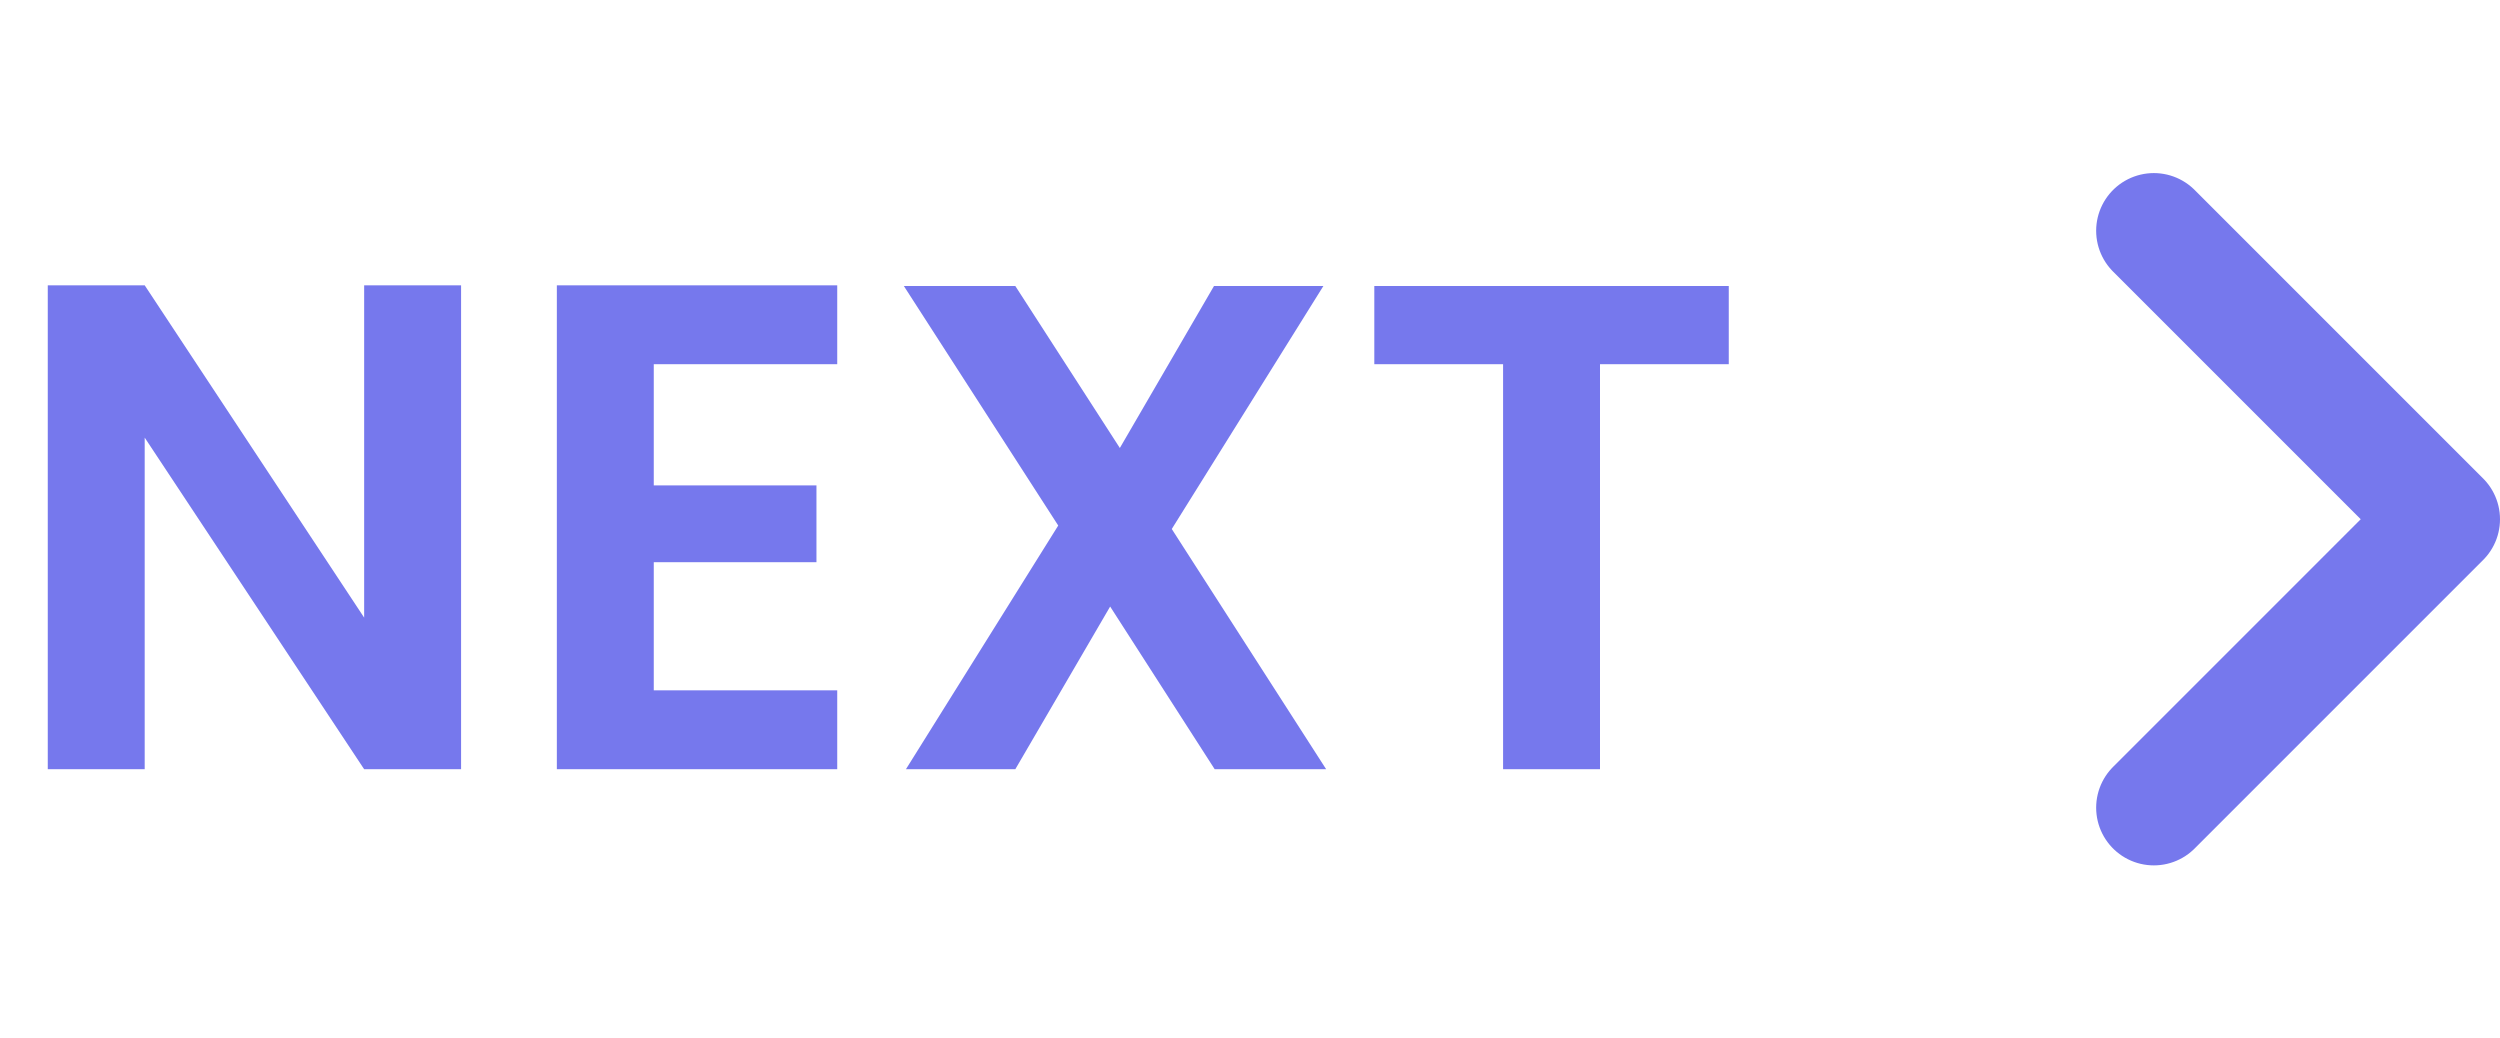 <svg width="65" height="27" viewBox="0 0 65 27" fill="none" xmlns="http://www.w3.org/2000/svg">
<path d="M11.988 20H9.468L3.762 11.378V20H1.242V7.418H3.762L9.468 16.058V7.418H11.988V20ZM16.998 9.47V12.62H21.228V14.618H16.998V17.948H21.768V20H14.478V7.418H21.768V9.47H16.998ZM31.582 20L28.864 15.77L26.398 20H23.554L27.514 13.664L23.5 7.436H26.398L29.116 11.648L31.564 7.436H34.408L30.466 13.754L34.48 20H31.582ZM44.948 7.436V9.47H41.6V20H39.08V9.47H35.732V7.436H44.948Z" fill="#7678ED"/>
<path d="M56 6L63.5 13.5L56 21" stroke="#7678ED" stroke-width="3" stroke-linecap="round" stroke-linejoin="round"/>
</svg>
